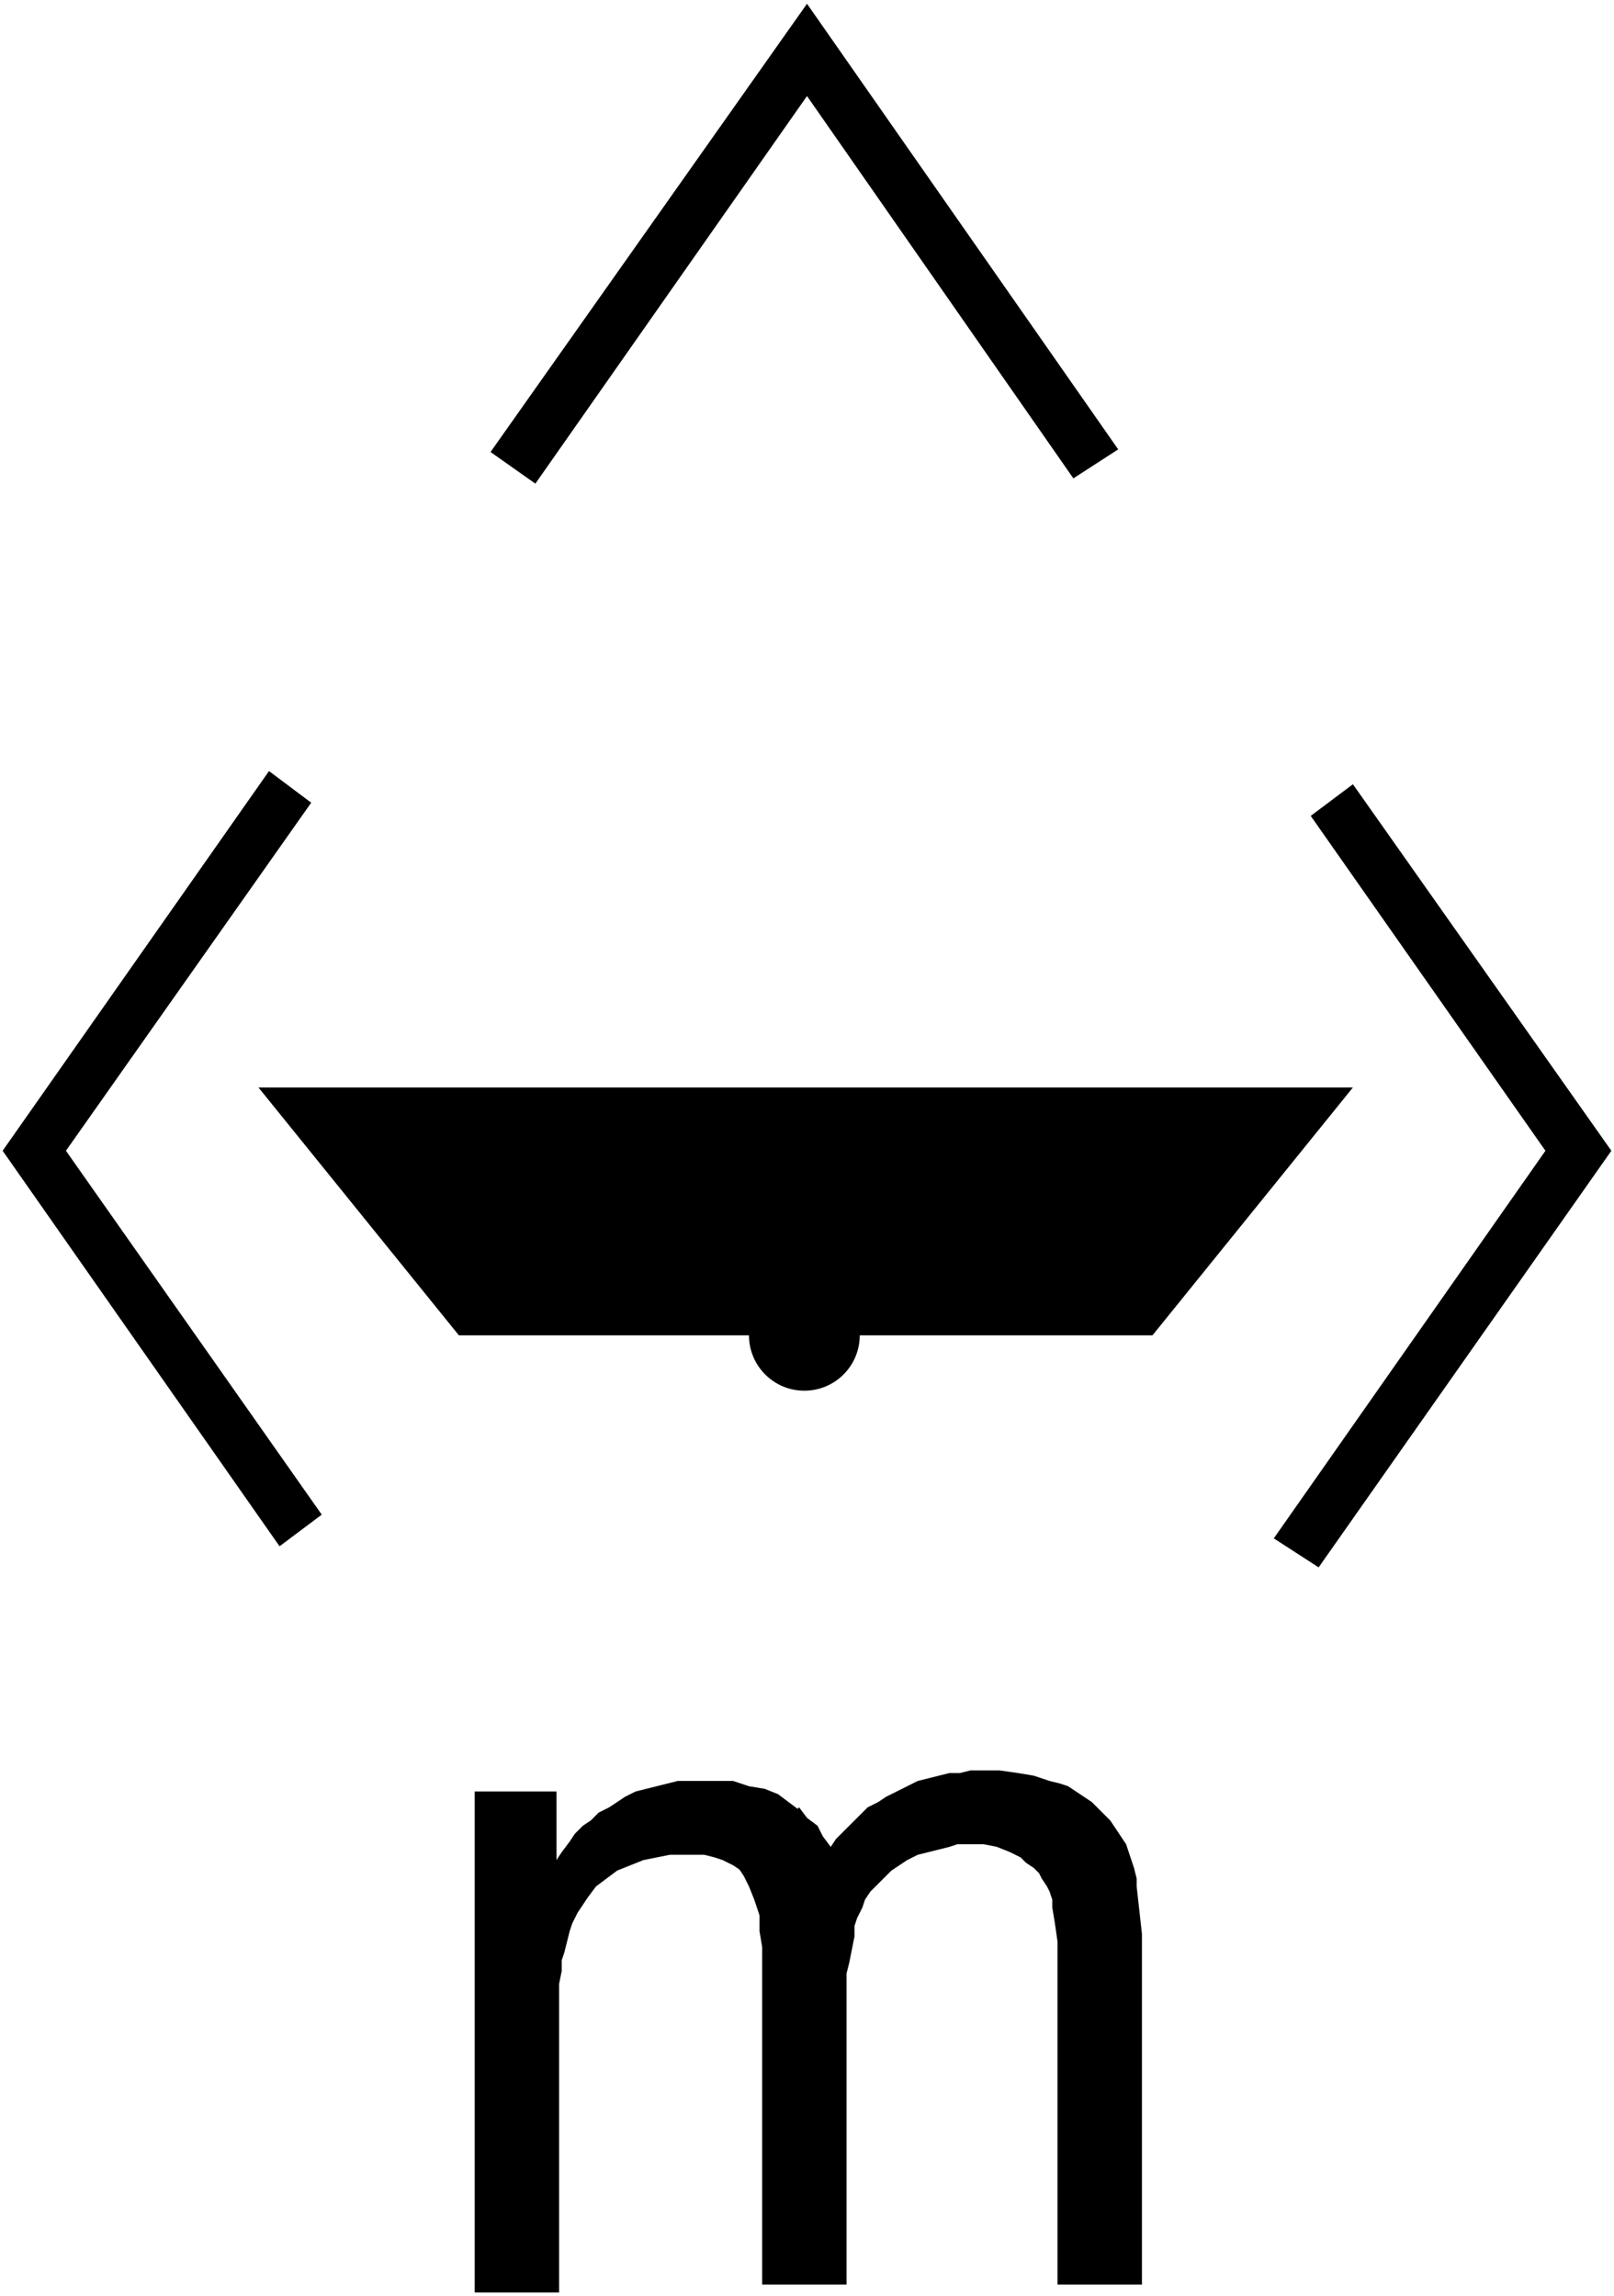﻿<?xml version="1.0" encoding="UTF-8"?>
<?xml-stylesheet type='text/css' href='S401Style.css'?>
<svg version="1.2" baseProfile="tiny" width="6.10mm" height="8.68mm" viewBox="-2.92 -5.49 6.12 8.70" xmlns="http://www.w3.org/2000/svg">
  <title>SIGFLT01M</title>
  <desc>signal float - off position - missing - text area -d</desc>
  <g>
    <path class="fYLLOW sBLACK" d="M -1.94,-1.37 L 2.21,-1.37 L 1.45,-0.43 L -1.18,-0.43 L -1.94,-1.37 Z" stroke-width="0.12" />
    <path class="fBLACK sBLACK" d="M 0.14,1.40 L 0.11,1.37 L 0.07,1.34 L 0.03,1.31 L -0.02,1.29 L -0.08,1.28 L -0.14,1.26 L -0.21,1.26 L -0.27,1.26 L -0.31,1.26 L -0.35,1.26 L -0.39,1.27 L -0.43,1.28 L -0.47,1.29 L -0.51,1.30 L -0.55,1.32 L -0.58,1.34 L -0.61,1.36 L -0.65,1.38 L -0.68,1.41 L -0.71,1.43 L -0.74,1.46 L -0.76,1.49 L -0.79,1.53 L -0.81,1.56 L -0.81,1.30 L -1.12,1.30 L -1.12,3.20 L -0.80,3.20 L -0.80,2.08 L -0.80,2.03 L -0.79,1.98 L -0.79,1.94 L -0.78,1.91 L -0.77,1.87 L -0.76,1.83 L -0.75,1.80 L -0.73,1.76 L -0.71,1.73 L -0.69,1.70 L -0.66,1.66 L -0.62,1.63 L -0.58,1.60 L -0.53,1.58 L -0.48,1.56 L -0.43,1.55 L -0.38,1.54 L -0.33,1.54 L -0.29,1.54 L -0.25,1.54 L -0.21,1.55 L -0.18,1.56 L -0.14,1.58 L -0.11,1.60 L -0.09,1.63 L 0.14,1.40 Z" stroke-width="0.04" />
    <path class="fBLACK sBLACK" d="M -0.12,1.59 L -0.10,1.62 L -0.08,1.66 L -0.06,1.71 L -0.04,1.77 L -0.04,1.83 L -0.03,1.89 L -0.03,3.17 L 0.29,3.17 L 0.29,2.04 L 0.29,1.99 L 0.30,1.95 L 0.31,1.90 L 0.32,1.85 L 0.32,1.81 L 0.33,1.78 L 0.35,1.74 L 0.36,1.71 L 0.38,1.68 L 0.41,1.65 L 0.43,1.63 L 0.46,1.60 L 0.49,1.58 L 0.52,1.56 L 0.56,1.54 L 0.60,1.53 L 0.64,1.52 L 0.68,1.51 L 0.71,1.50 L 0.76,1.50 L 0.81,1.50 L 0.86,1.51 L 0.91,1.53 L 0.95,1.55 L 0.97,1.57 L 1.00,1.59 L 1.02,1.61 L 1.03,1.63 L 1.05,1.66 L 1.06,1.68 L 1.07,1.71 L 1.07,1.74 L 1.08,1.80 L 1.09,1.87 L 1.09,1.94 L 1.09,2.00 L 1.09,3.17 L 1.41,3.17 L 1.41,2.03 L 1.41,1.94 L 1.41,1.84 L 1.40,1.75 L 1.39,1.66 L 1.39,1.63 L 1.38,1.59 L 1.37,1.56 L 1.36,1.53 L 1.35,1.50 L 1.33,1.47 L 1.31,1.44 L 1.29,1.41 L 1.27,1.39 L 1.24,1.36 L 1.22,1.34 L 1.19,1.32 L 1.16,1.30 L 1.13,1.28 L 1.10,1.27 L 1.06,1.26 L 1.00,1.24 L 0.94,1.23 L 0.87,1.22 L 0.81,1.22 L 0.76,1.22 L 0.72,1.23 L 0.68,1.23 L 0.64,1.24 L 0.60,1.25 L 0.56,1.26 L 0.52,1.28 L 0.48,1.30 L 0.44,1.32 L 0.41,1.34 L 0.37,1.36 L 0.34,1.39 L 0.31,1.42 L 0.28,1.45 L 0.25,1.48 L 0.23,1.51 L 0.20,1.47 L 0.18,1.43 L 0.14,1.40 L 0.11,1.36 L -0.12,1.59 Z" stroke-width="0.04" />
    <path class="fBLACK sBLACK" d="M -0.89,-3.66 L 0.14,-5.13 L 1.15,-3.68 L 1.32,-3.79 L 0.14,-5.48 L -1.06,-3.78 L -0.89,-3.66 Z" stroke-width="0.04" />
    <path class="fBLACK sBLACK" d="M -1.86,0.37 L -1.70,0.25 L -2.67,-1.13 L -1.74,-2.45 L -1.90,-2.57 L -2.91,-1.13 L -1.86,0.37 Z" stroke-width="0.04" />
    <path class="fBLACK sBLACK" d="M 2.21,-2.52 L 3.19,-1.13 L 2.08,0.45 L 1.91,0.34 L 2.94,-1.13 L 2.05,-2.40 L 2.21,-2.52 Z" stroke-width="0.04" />
    <path class="f0 sBLACK" d="M 0.13,-2.54 L 0.13,-1.37 " stroke-width="0.12" />
    <path class="f0 sBLACK" d="M -1.59,-0.43 L -0.07,-0.43 " stroke-width="0.12" />
    <path class="f0 sBLACK" d="M 0.34,-0.43 L 1.86,-0.43 " stroke-width="0.12" />
    <circle cx="0.13" cy="-0.43" r="0.21" class="fWHITE sBLACK" stroke-width="0.12" />
    <circle class="pivotPoint layout" fill="none" cx="0" cy="0" r="0.2" />
  </g>
</svg>